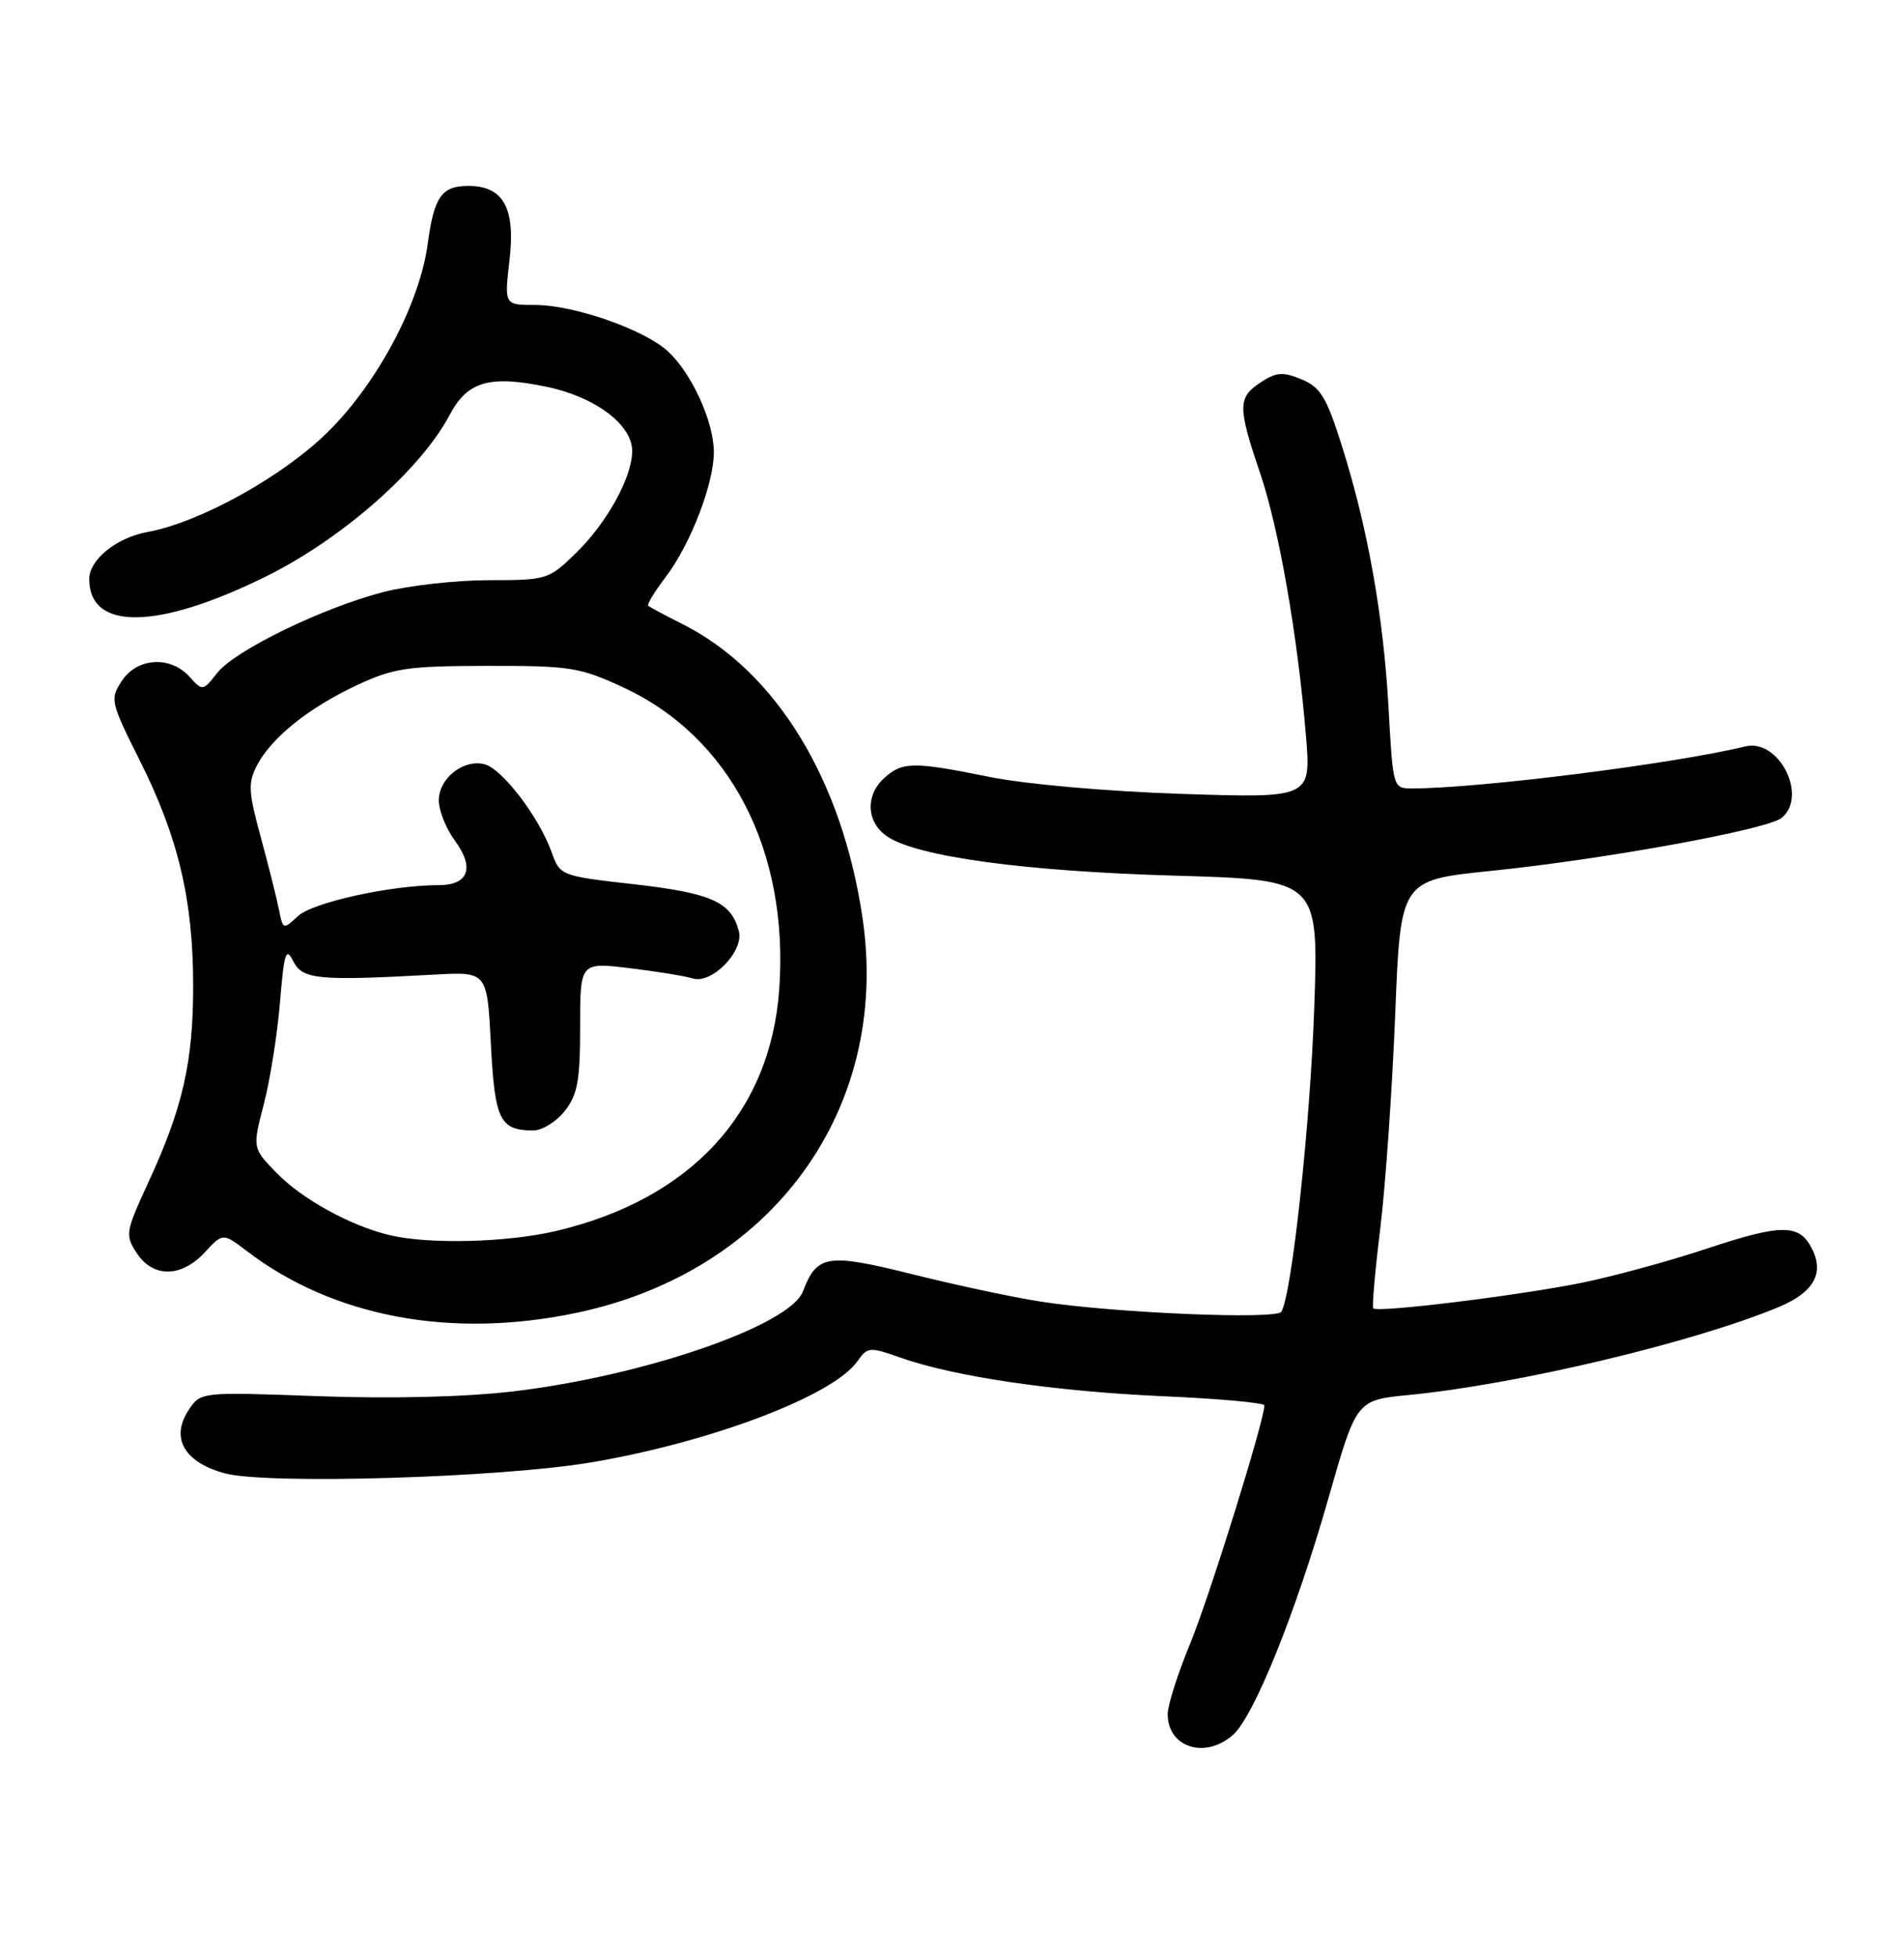 <?xml version="1.0" encoding="UTF-8" standalone="no"?>
<!DOCTYPE svg PUBLIC "-//W3C//DTD SVG 1.1//EN" "http://www.w3.org/Graphics/SVG/1.1/DTD/svg11.dtd" >
<svg xmlns="http://www.w3.org/2000/svg" xmlns:xlink="http://www.w3.org/1999/xlink" version="1.1" viewBox="0 0 256 263">
 <g >
 <path fill="currentColor"
d=" M 165.77 233.25 C 168.59 230.77 174.25 216.75 178.63 201.36 C 182.38 188.22 182.38 188.22 189.44 187.54 C 203.97 186.13 227.81 180.46 239.17 175.71 C 243.83 173.76 245.29 171.22 243.66 167.94 C 241.96 164.51 239.63 164.50 229.44 167.88 C 224.52 169.52 217.03 171.56 212.80 172.43 C 204.32 174.16 185.14 176.52 184.64 175.89 C 184.46 175.68 184.89 170.78 185.60 165.00 C 186.30 159.22 187.19 146.36 187.59 136.41 C 188.30 118.33 188.30 118.33 200.40 117.09 C 215.68 115.53 237.66 111.53 239.56 109.95 C 243.11 107.00 239.17 99.26 234.66 100.35 C 224.99 102.70 198.94 105.98 189.90 106.00 C 187.30 106.00 187.30 106.00 186.70 95.25 C 186.02 82.87 183.90 70.95 180.42 59.94 C 178.34 53.36 177.55 52.06 175.00 51.00 C 172.48 49.96 171.62 50.02 169.51 51.40 C 166.41 53.43 166.40 54.69 169.41 63.55 C 171.97 71.11 174.46 85.35 175.59 98.90 C 176.28 107.30 176.28 107.30 158.89 106.73 C 148.76 106.39 137.95 105.44 133.00 104.44 C 122.79 102.37 121.33 102.39 118.89 104.60 C 116.28 106.96 116.50 110.63 119.36 112.50 C 123.46 115.19 137.86 117.14 157.90 117.72 C 177.29 118.28 177.29 118.28 176.71 135.39 C 176.17 151.07 173.69 174.08 172.28 176.35 C 171.61 177.43 150.00 176.53 140.00 175.00 C 136.43 174.45 128.69 172.81 122.80 171.34 C 111.24 168.45 109.84 168.66 107.96 173.61 C 106.21 178.22 86.49 185.01 68.89 187.07 C 62.41 187.82 52.57 188.06 42.73 187.70 C 26.97 187.12 26.97 187.12 25.34 189.60 C 22.90 193.33 24.78 196.59 30.21 198.07 C 35.87 199.61 67.34 198.67 79.56 196.59 C 95.69 193.85 112.04 187.63 115.28 183.01 C 116.64 181.07 116.90 181.05 121.07 182.52 C 128.32 185.08 141.72 187.05 156.25 187.70 C 163.81 188.03 170.00 188.59 170.00 188.94 C 170.00 190.96 162.61 214.68 160.05 220.89 C 158.37 224.95 157.00 229.25 157.00 230.44 C 157.00 234.93 162.03 236.54 165.77 233.25 Z  M 77.50 176.50 C 103.83 170.97 119.70 149.14 115.99 123.55 C 113.27 104.85 104.36 90.26 91.80 83.92 C 89.43 82.73 87.34 81.61 87.15 81.44 C 86.96 81.27 88.00 79.55 89.47 77.62 C 92.83 73.22 96.01 64.98 95.98 60.74 C 95.95 56.63 92.99 50.17 89.80 47.23 C 86.60 44.29 77.17 41.00 71.93 41.00 C 67.80 41.00 67.80 41.00 68.51 34.94 C 69.32 27.95 67.68 25.00 62.97 25.00 C 59.38 25.00 58.37 26.44 57.52 32.71 C 56.45 40.73 50.89 51.27 44.23 57.93 C 38.21 63.95 26.95 70.22 19.84 71.52 C 15.66 72.28 12.00 75.24 12.00 77.85 C 12.00 84.85 21.27 84.69 35.90 77.43 C 46.05 72.39 56.61 63.08 60.46 55.78 C 62.84 51.27 65.81 50.40 73.49 52.00 C 80.02 53.35 85.00 57.09 85.00 60.63 C 85.00 64.16 81.59 70.34 77.35 74.44 C 73.78 77.91 73.50 78.00 65.74 78.00 C 61.37 78.00 55.02 78.71 51.64 79.57 C 43.43 81.68 31.60 87.42 29.20 90.48 C 27.27 92.92 27.24 92.93 25.47 90.97 C 22.90 88.13 18.43 88.41 16.38 91.54 C 14.77 94.00 14.84 94.34 18.82 102.29 C 23.98 112.59 25.97 121.01 25.97 132.50 C 25.98 142.77 24.58 148.90 19.97 158.91 C 16.86 165.65 16.80 166.04 18.39 168.47 C 20.58 171.81 24.38 171.77 27.53 168.37 C 29.97 165.74 29.97 165.74 33.24 168.23 C 44.85 177.07 60.68 180.03 77.50 176.50 Z  M 52.38 166.05 C 47.13 164.80 40.58 161.19 37.18 157.68 C 33.94 154.34 33.94 154.34 35.46 148.49 C 36.30 145.28 37.28 139.11 37.64 134.80 C 38.20 128.03 38.45 127.26 39.43 129.23 C 40.67 131.69 42.77 131.89 58.50 131.02 C 65.50 130.64 65.50 130.64 66.00 140.36 C 66.53 150.59 67.19 151.95 71.68 151.98 C 72.88 151.99 74.79 150.81 75.93 149.37 C 77.66 147.16 78.00 145.32 78.00 138.04 C 78.00 129.36 78.00 129.36 84.65 130.16 C 88.30 130.60 92.12 131.22 93.13 131.54 C 95.69 132.35 100.05 127.89 99.34 125.18 C 98.31 121.26 95.65 120.07 85.35 118.89 C 75.31 117.75 75.31 117.75 74.14 114.50 C 72.44 109.80 67.53 103.37 65.16 102.75 C 62.32 102.01 59.00 104.63 59.00 107.60 C 59.00 108.96 59.96 111.38 61.13 112.97 C 63.86 116.65 63.02 119.00 58.97 119.00 C 52.57 119.00 42.04 121.32 40.06 123.16 C 38.08 125.01 38.04 124.99 37.50 122.27 C 37.20 120.75 36.10 116.37 35.06 112.55 C 33.40 106.47 33.33 105.25 34.54 102.92 C 36.47 99.19 41.52 95.14 48.00 92.11 C 52.93 89.81 54.74 89.54 65.50 89.52 C 76.64 89.50 77.95 89.71 83.73 92.38 C 98.18 99.05 106.10 114.36 104.77 133.02 C 103.58 149.61 92.85 161.23 74.78 165.49 C 68.18 167.05 57.65 167.31 52.38 166.05 Z "/>
</g>
</svg>